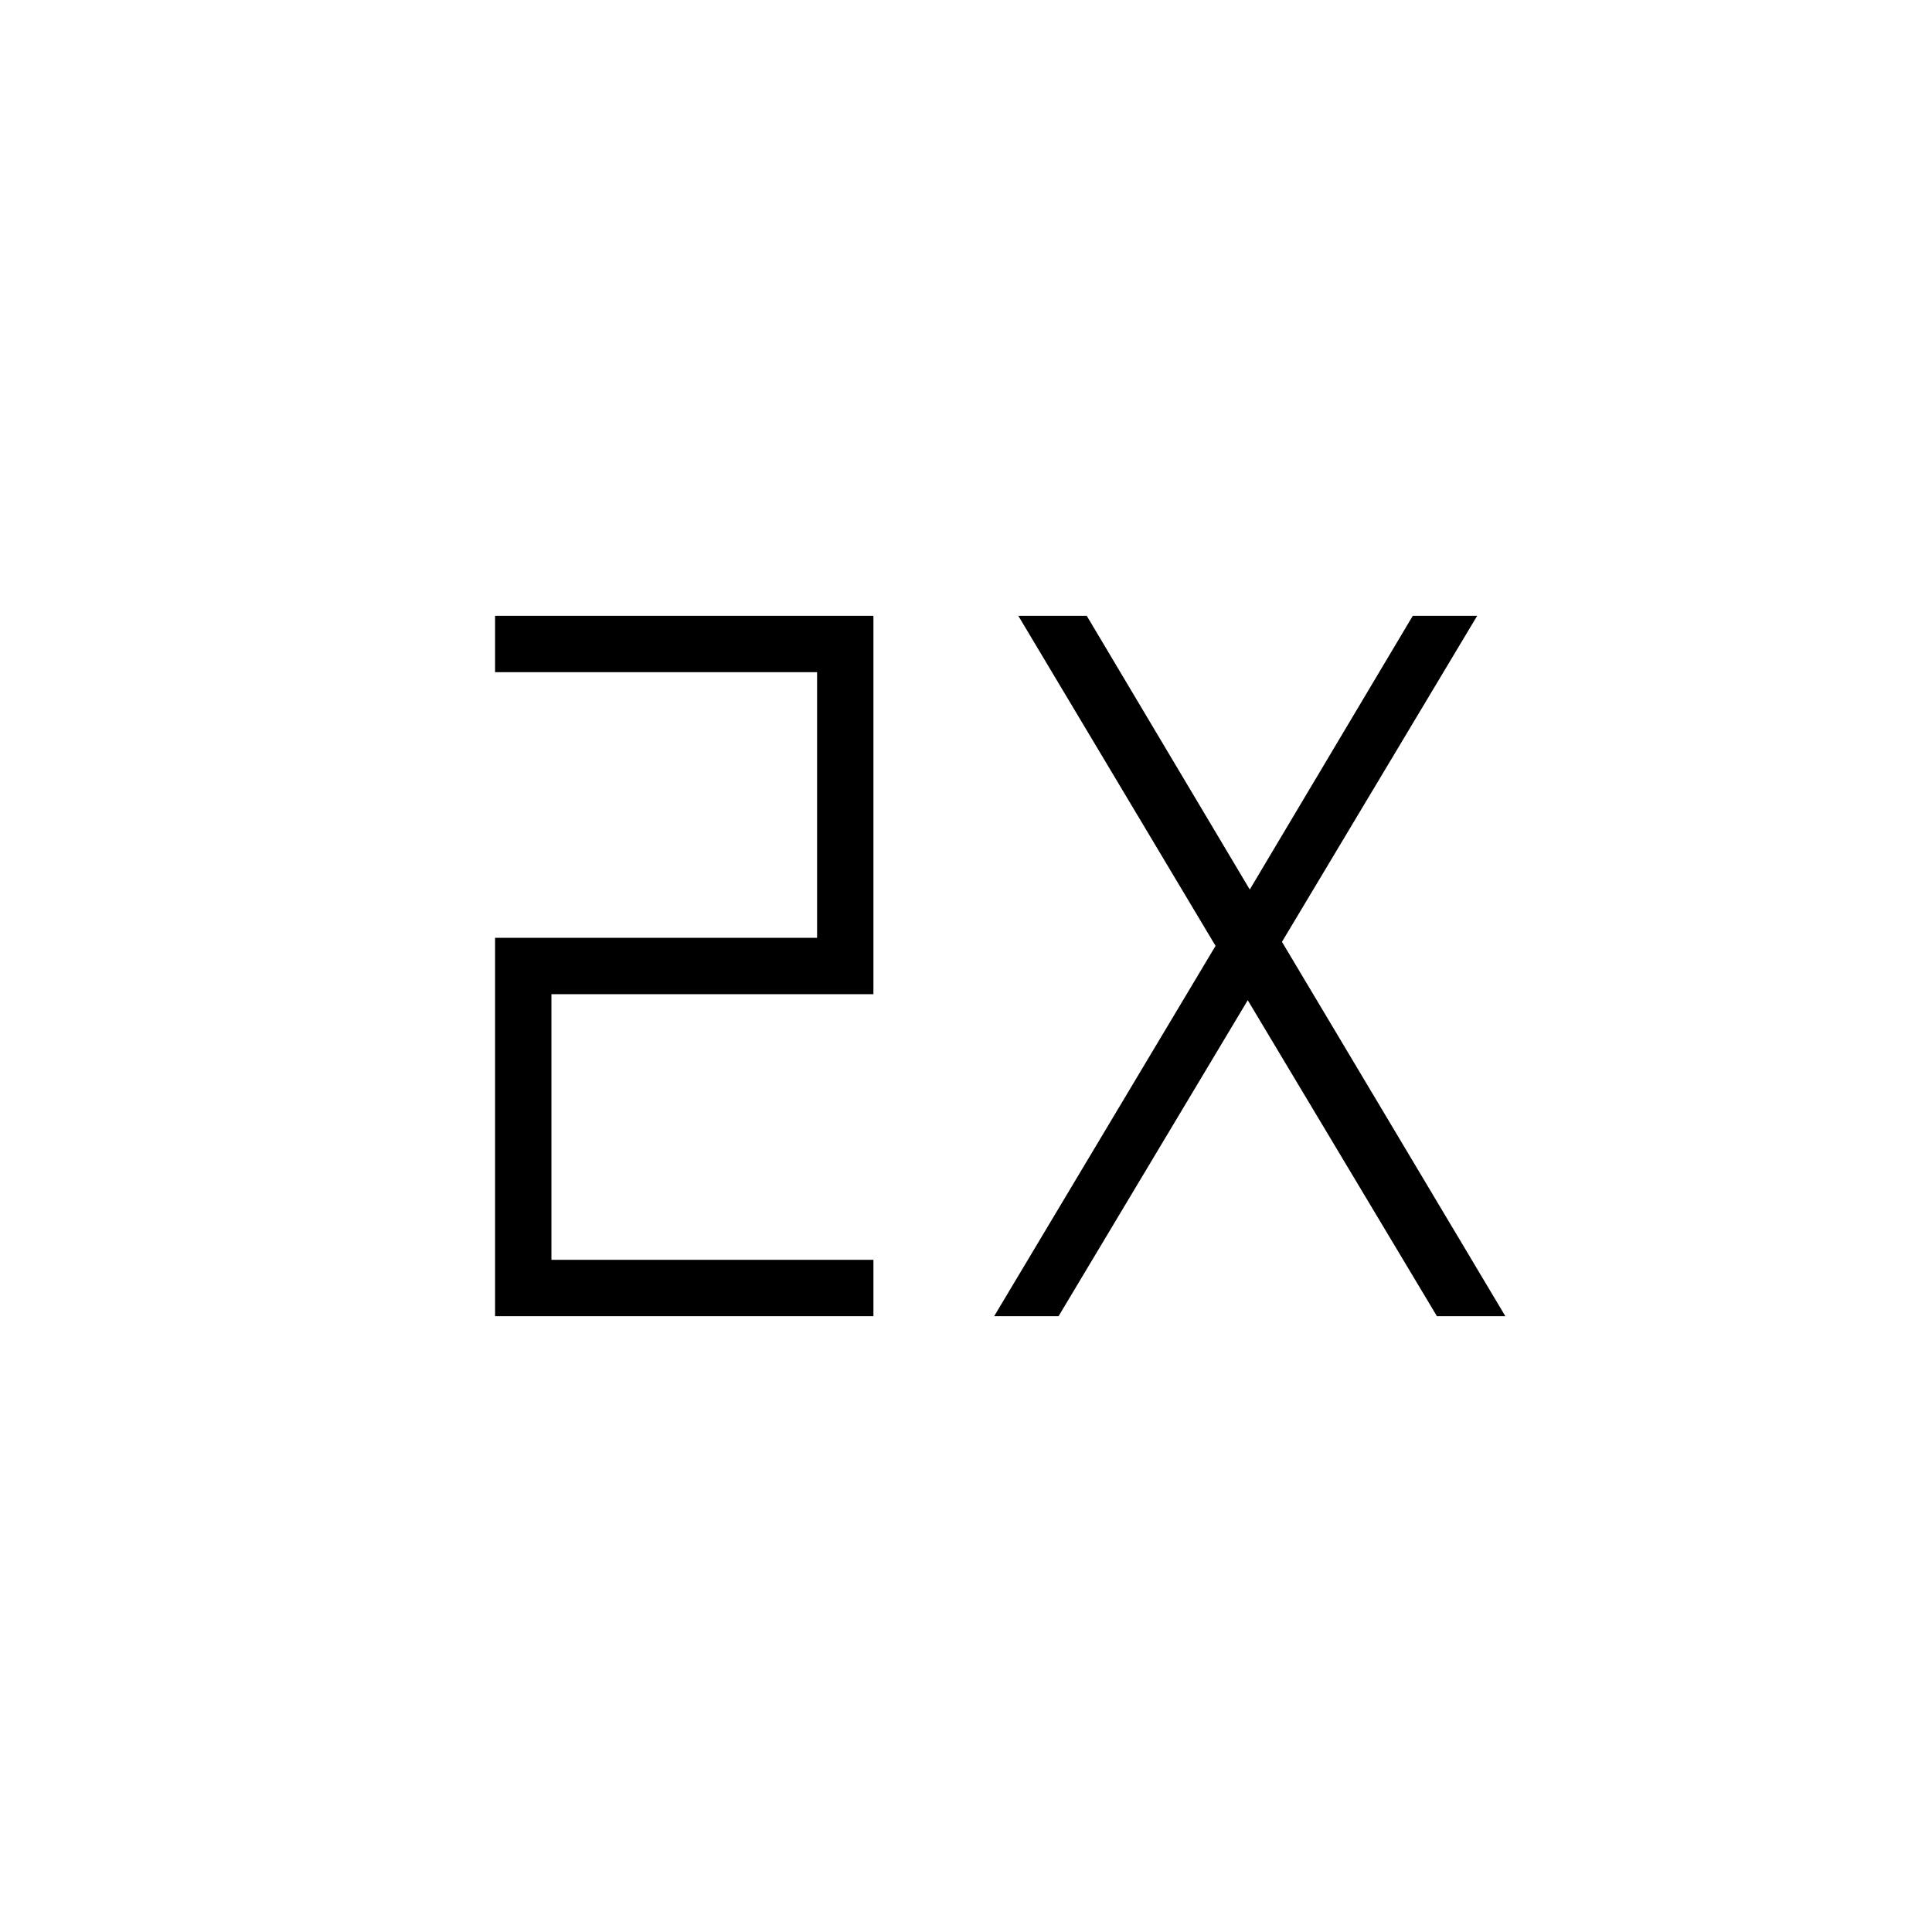 <svg xmlns="http://www.w3.org/2000/svg" height="24" viewBox="0 -960 960 960" width="24"><path d="M246-306v-188h160v-132H246v-28h188v188H274v132h160v28H246Zm248 0 110-184-98-164h34l81 136 81-136h32l-97 162 111 186h-34l-94-157-94 157h-32Z"/></svg>